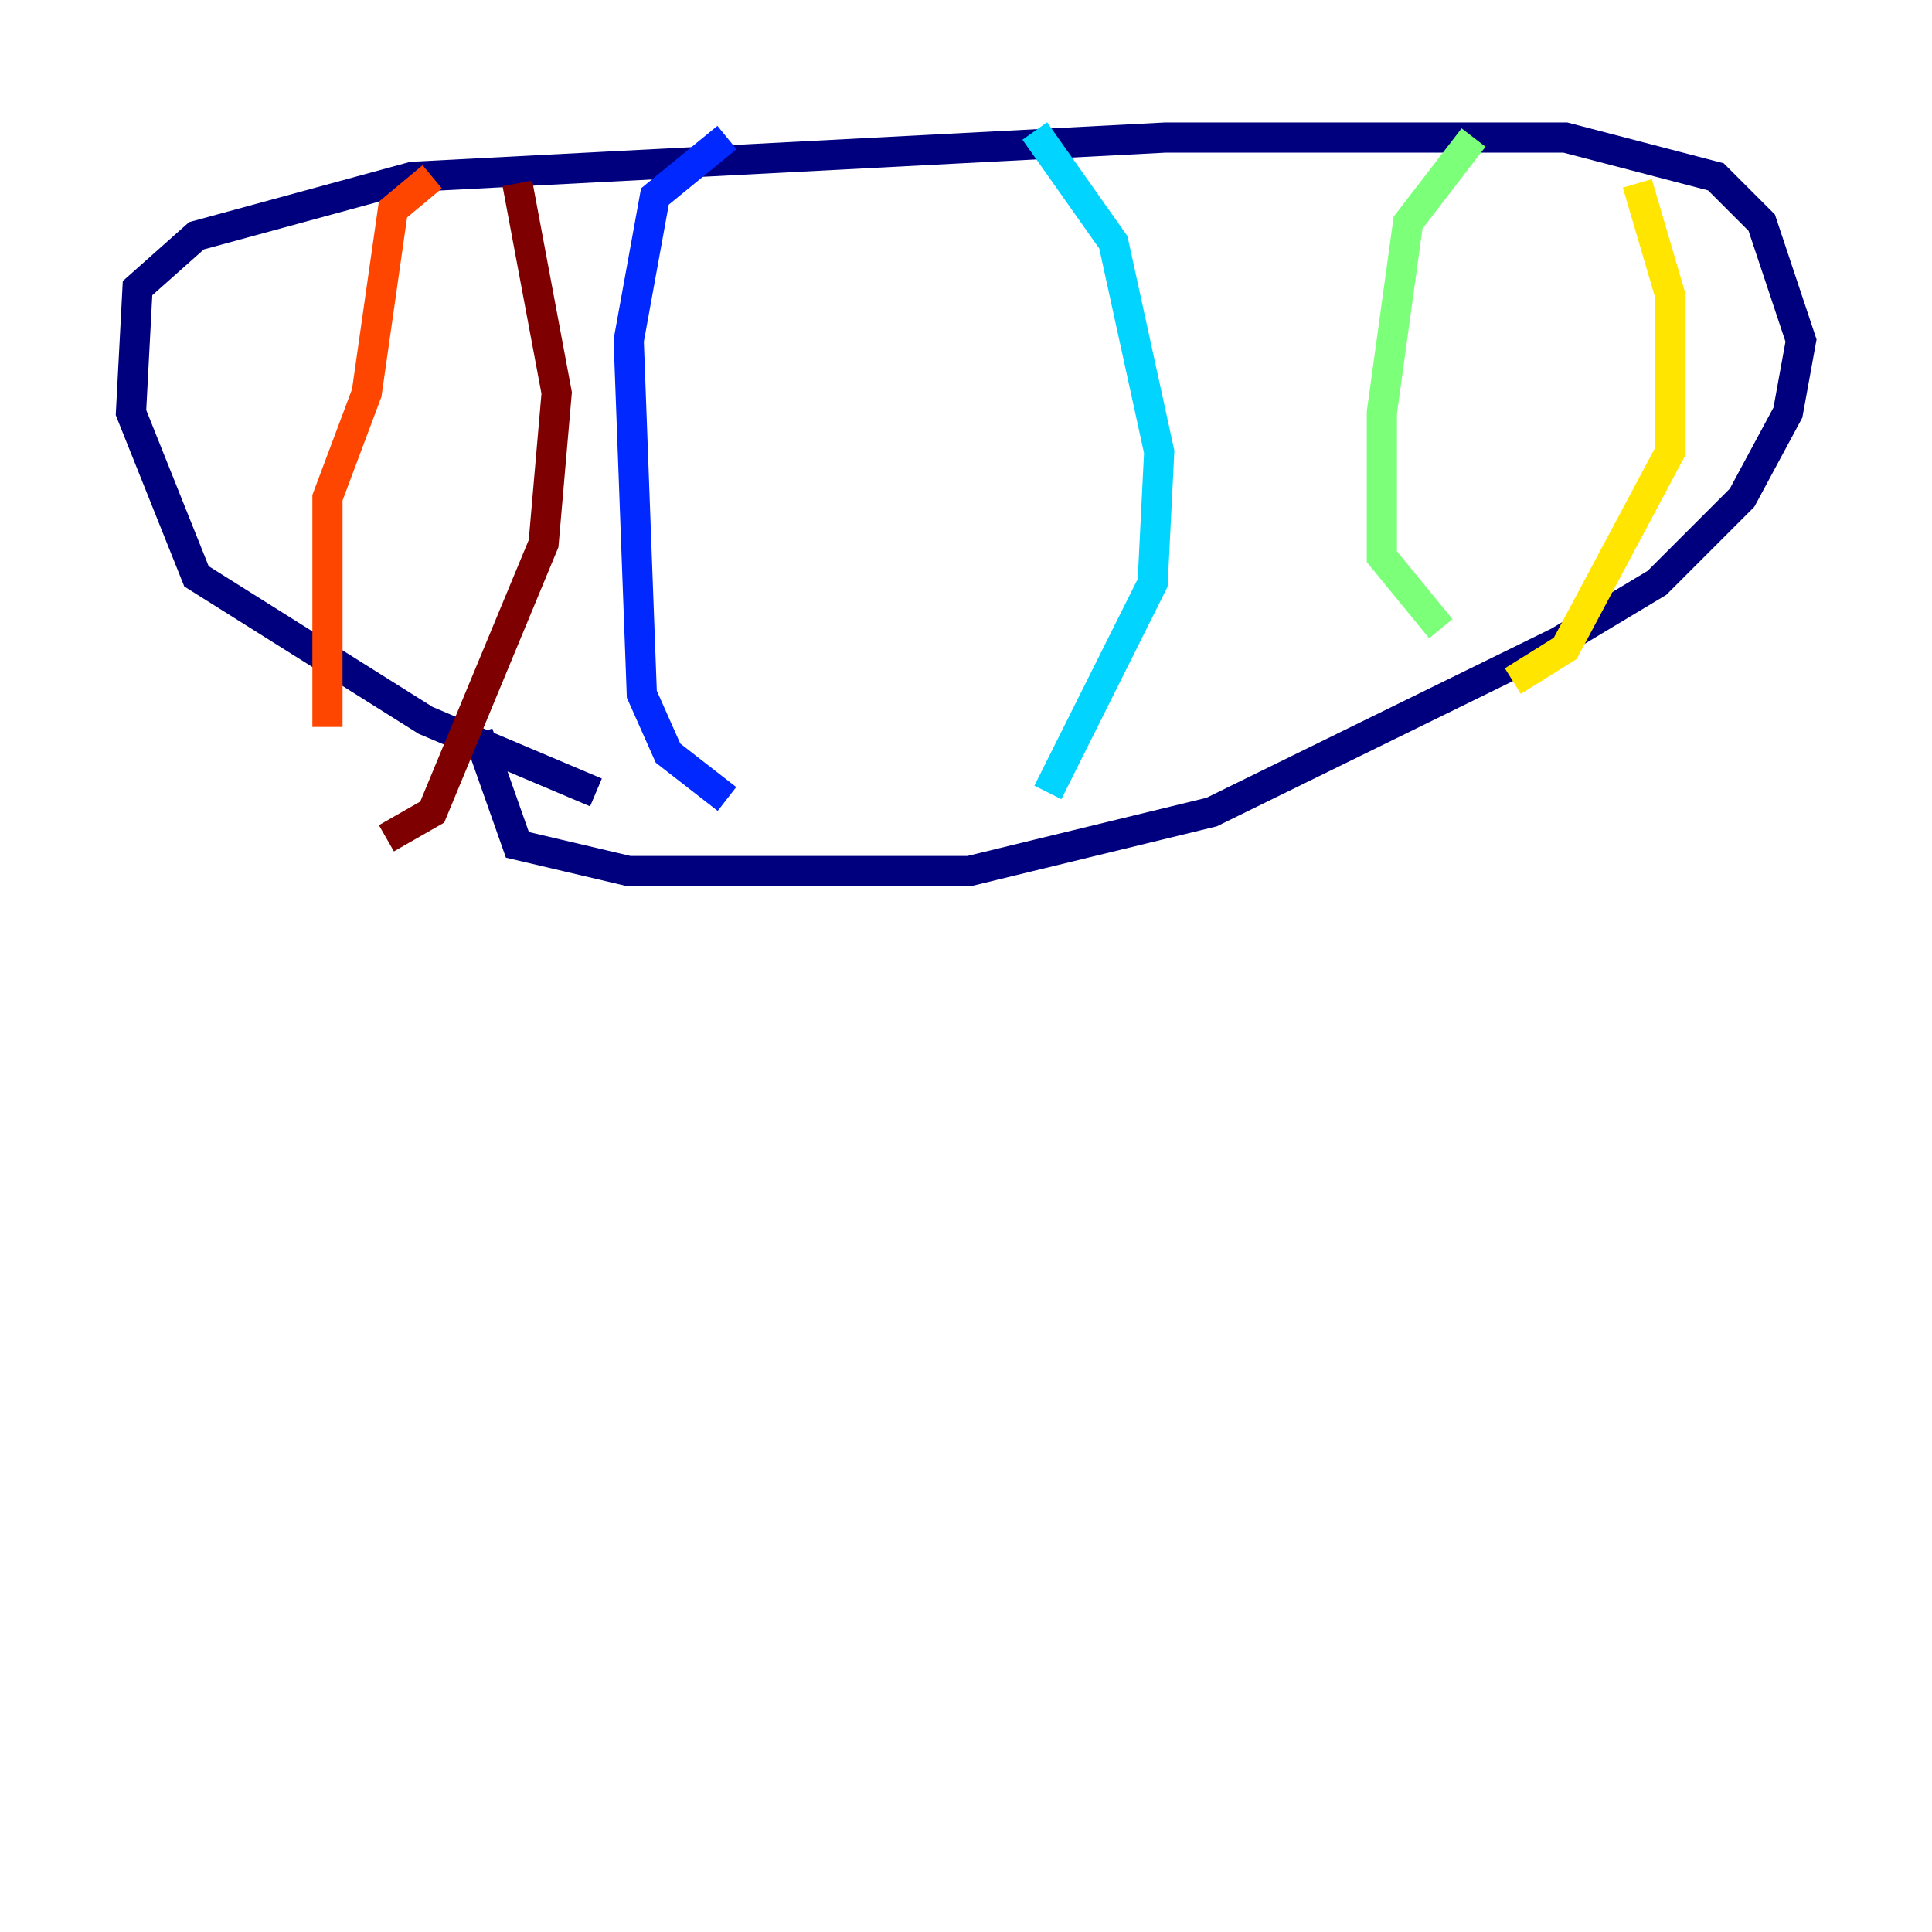 <?xml version="1.0" encoding="utf-8" ?>
<svg baseProfile="tiny" height="128" version="1.2" viewBox="0,0,128,128" width="128" xmlns="http://www.w3.org/2000/svg" xmlns:ev="http://www.w3.org/2001/xml-events" xmlns:xlink="http://www.w3.org/1999/xlink"><defs /><polyline fill="none" points="39.485,52.502 28.203,47.729 13.017,38.183 8.678,27.336 9.112,19.091 13.017,15.62 27.336,11.715 77.234,9.112 103.702,9.112 113.681,11.715 116.719,14.752 119.322,22.563 118.454,27.336 115.417,32.976 109.776,38.617 103.268,42.522 80.271,53.803 64.217,57.709 41.654,57.709 34.278,55.973 31.675,48.597" stroke="#00007f" stroke-width="2" /><polyline fill="none" points="48.163,9.112 43.39,13.017 41.654,22.563 42.522,45.993 44.258,49.898 48.163,52.936" stroke="#0028ff" stroke-width="2" /><polyline fill="none" points="68.556,8.678 73.763,16.054 76.8,29.939 76.366,38.617 69.424,52.502" stroke="#00d4ff" stroke-width="2" /><polyline fill="none" points="97.627,9.112 93.288,14.752 91.552,27.336 91.552,36.881 95.458,41.654" stroke="#7cff79" stroke-width="2" /><polyline fill="none" points="108.475,12.149 110.644,19.525 110.644,29.939 103.702,42.956 100.231,45.125" stroke="#ffe500" stroke-width="2" /><polyline fill="none" points="28.637,11.715 26.034,13.885 24.298,26.034 21.695,32.976 21.695,48.163" stroke="#ff4600" stroke-width="2" /><polyline fill="none" points="34.278,12.149 36.881,26.034 36.014,36.014 28.637,53.803 25.6,55.539" stroke="#7f0000" stroke-width="2" /></svg>